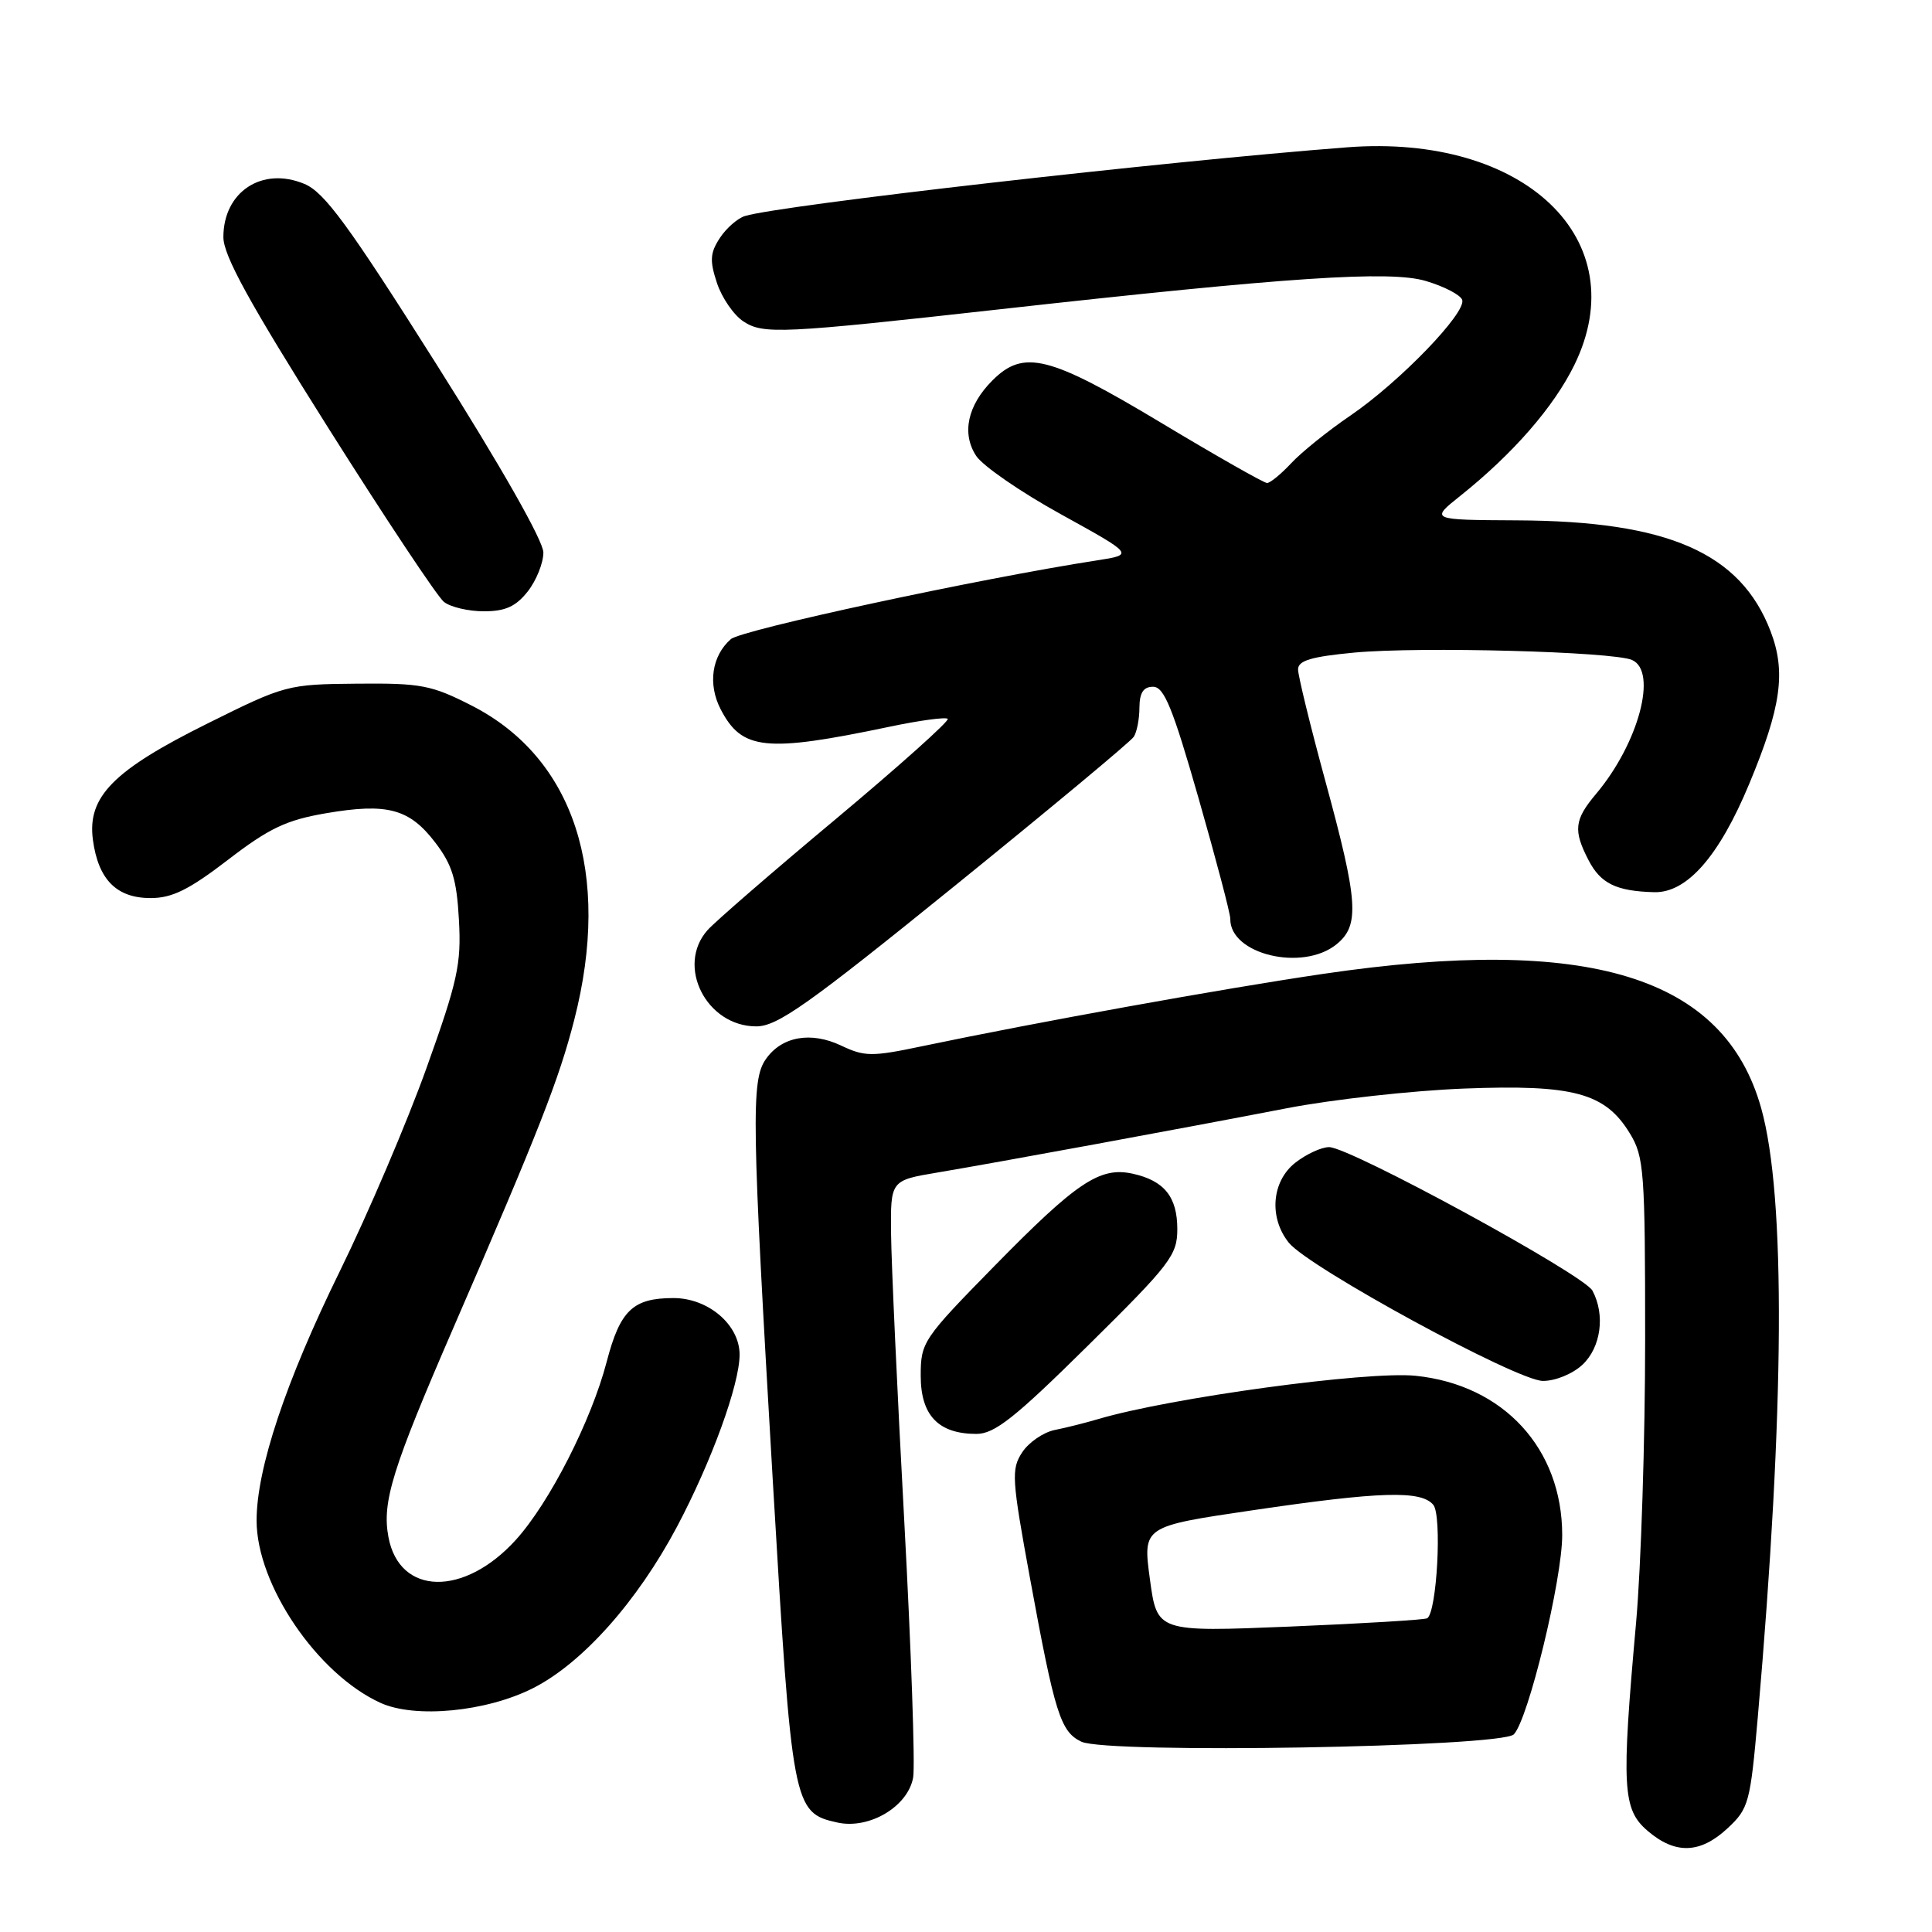 <?xml version="1.0" encoding="UTF-8" standalone="no"?>
<!DOCTYPE svg PUBLIC "-//W3C//DTD SVG 1.1//EN" "http://www.w3.org/Graphics/SVG/1.1/DTD/svg11.dtd" >
<svg xmlns="http://www.w3.org/2000/svg" xmlns:xlink="http://www.w3.org/1999/xlink" version="1.1" viewBox="0 0 256 256">
 <g >
 <path fill="currentColor"
d=" M 228.92 242.25 C 231.72 239.64 231.92 238.89 232.92 227.50 C 236.48 186.64 236.64 158.55 233.37 146.85 C 228.48 129.36 210.55 123.86 175.35 129.04 C 162.01 131.00 137.41 135.44 122.18 138.63 C 115.53 140.03 114.56 140.02 111.47 138.55 C 107.44 136.64 103.58 137.33 101.48 140.34 C 99.51 143.14 99.60 148.44 102.40 196.22 C 104.95 239.52 105.07 240.20 110.98 241.50 C 115.21 242.42 120.33 239.36 121.00 235.51 C 121.27 233.92 120.74 218.65 119.82 201.56 C 118.89 184.48 118.11 167.33 118.07 163.46 C 118.00 156.41 118.00 156.41 124.25 155.36 C 132.22 154.02 156.27 149.60 170.50 146.85 C 176.55 145.68 187.12 144.51 194.00 144.24 C 208.51 143.68 212.70 144.81 215.97 150.19 C 217.85 153.27 217.99 155.19 217.99 177.50 C 217.99 190.70 217.45 207.57 216.79 215.00 C 214.83 236.86 214.99 239.74 218.31 242.59 C 221.98 245.74 225.28 245.64 228.92 242.25 Z  M 200.59 229.81 C 202.50 227.84 207.00 209.33 207.00 203.41 C 207.00 191.95 199.23 183.50 187.59 182.30 C 181.22 181.64 155.04 185.21 145.50 188.04 C 143.85 188.53 141.27 189.18 139.76 189.48 C 138.26 189.78 136.31 191.12 135.44 192.45 C 133.98 194.68 134.06 195.94 136.49 209.18 C 139.77 227.06 140.52 229.46 143.28 230.78 C 146.69 232.41 198.92 231.52 200.59 229.81 Z  M 70.65 223.68 C 77.17 220.37 84.44 212.22 89.71 202.29 C 94.28 193.66 98.00 183.45 98.00 179.49 C 98.00 175.54 93.85 172.00 89.24 172.00 C 83.87 172.00 82.17 173.62 80.39 180.44 C 78.35 188.25 72.83 199.08 68.37 204.02 C 61.50 211.61 52.92 211.44 51.47 203.67 C 50.60 199.03 51.96 194.65 60.12 175.84 C 71.42 149.79 74.08 143.00 76.10 135.10 C 81.06 115.72 76.07 100.44 62.53 93.51 C 57.16 90.77 55.80 90.51 47.29 90.59 C 38.11 90.67 37.75 90.77 27.57 95.83 C 15.00 102.07 11.55 105.57 12.31 111.28 C 13.02 116.55 15.44 119.00 19.96 119.00 C 22.81 119.00 25.05 117.89 30.21 113.93 C 35.66 109.74 37.94 108.66 43.19 107.76 C 51.32 106.37 54.25 107.15 57.68 111.65 C 59.92 114.58 60.52 116.54 60.81 121.89 C 61.14 127.74 60.64 130.00 56.52 141.50 C 53.96 148.65 48.78 160.80 45.00 168.50 C 37.85 183.07 34.00 194.61 34.00 201.48 C 34.00 209.99 42.05 221.83 50.42 225.64 C 55.01 227.73 64.46 226.82 70.65 223.68 Z  M 144.16 178.30 C 155.08 167.52 156.00 166.32 156.00 162.87 C 156.00 158.59 154.27 156.44 150.08 155.52 C 145.75 154.57 142.68 156.62 131.75 167.77 C 122.28 177.43 122.00 177.85 122.00 182.30 C 122.00 187.55 124.35 190.00 129.38 190.00 C 131.78 190.00 134.46 187.89 144.16 178.30 Z  M 209.69 180.83 C 212.14 178.52 212.72 174.22 211.01 171.02 C 209.87 168.89 178.88 152.00 176.11 152.00 C 175.10 152.00 173.08 152.93 171.63 154.07 C 168.50 156.53 168.11 161.34 170.77 164.66 C 173.40 167.94 200.99 182.96 204.44 182.98 C 206.09 182.99 208.38 182.05 209.69 180.83 Z  M 126.51 117.38 C 139.15 107.14 149.83 98.26 150.23 97.63 C 150.64 97.01 150.98 95.26 150.98 93.75 C 151.00 91.78 151.51 91.00 152.79 91.00 C 154.25 91.00 155.39 93.80 158.81 105.75 C 161.13 113.86 163.03 121.06 163.02 121.75 C 162.95 126.46 172.59 128.77 177.09 125.13 C 180.20 122.61 179.98 119.48 175.58 103.36 C 173.61 96.13 172.00 89.53 172.00 88.70 C 172.00 87.53 173.75 87.01 179.47 86.47 C 188.17 85.66 213.69 86.34 216.25 87.45 C 219.68 88.95 217.12 98.50 211.50 105.18 C 208.60 108.62 208.44 110.02 210.49 113.98 C 212.09 117.07 214.15 118.08 219.16 118.22 C 223.51 118.35 227.78 113.49 231.78 103.87 C 236.02 93.69 236.67 89.05 234.62 83.67 C 230.64 73.25 221.03 69.04 201.02 68.95 C 189.50 68.89 189.50 68.89 193.50 65.70 C 200.48 60.13 205.89 53.92 208.61 48.36 C 216.73 31.78 202.04 17.71 178.50 19.52 C 154.15 21.39 103.59 27.16 98.72 28.62 C 97.75 28.91 96.24 30.23 95.38 31.54 C 94.09 33.52 94.02 34.53 95.00 37.50 C 95.65 39.46 97.23 41.76 98.52 42.60 C 101.14 44.32 103.61 44.20 132.50 40.98 C 170.80 36.71 184.19 35.82 188.92 37.23 C 191.36 37.95 193.53 39.08 193.75 39.74 C 194.31 41.44 185.49 50.58 179.00 55.02 C 175.97 57.08 172.41 59.95 171.08 61.39 C 169.74 62.82 168.31 64.00 167.89 64.00 C 167.48 64.00 161.14 60.40 153.82 56.00 C 139.01 47.11 135.64 46.27 131.50 50.41 C 128.20 53.71 127.40 57.44 129.35 60.41 C 130.22 61.73 135.27 65.22 140.59 68.15 C 150.26 73.49 150.26 73.49 145.38 74.25 C 129.90 76.64 98.25 83.45 96.84 84.69 C 94.31 86.91 93.77 90.65 95.49 93.98 C 98.30 99.41 101.43 99.74 117.80 96.31 C 121.82 95.46 125.32 94.99 125.58 95.25 C 125.84 95.51 119.18 101.47 110.78 108.50 C 102.37 115.52 94.71 122.16 93.75 123.25 C 89.54 127.99 93.60 136.00 100.21 136.00 C 103.01 136.00 107.05 133.14 126.51 117.38 Z  M 69.93 78.37 C 71.07 76.92 72.00 74.59 72.00 73.21 C 72.00 71.68 66.38 61.79 57.79 48.20 C 46.14 29.77 42.99 25.48 40.34 24.37 C 34.74 22.03 29.60 25.41 29.60 31.42 C 29.60 33.86 33.02 40.08 43.42 56.58 C 51.03 68.64 57.95 79.06 58.82 79.75 C 59.68 80.44 62.06 81.00 64.12 81.00 C 66.96 81.00 68.35 80.37 69.93 78.37 Z  M 152.37 209.26 C 151.42 202.26 151.42 202.26 165.96 200.12 C 182.90 197.62 188.31 197.46 189.92 199.40 C 191.09 200.81 190.40 213.64 189.11 214.43 C 188.77 214.63 180.58 215.13 170.91 215.53 C 153.32 216.25 153.32 216.25 152.37 209.26 Z "/>
</g>
</svg>